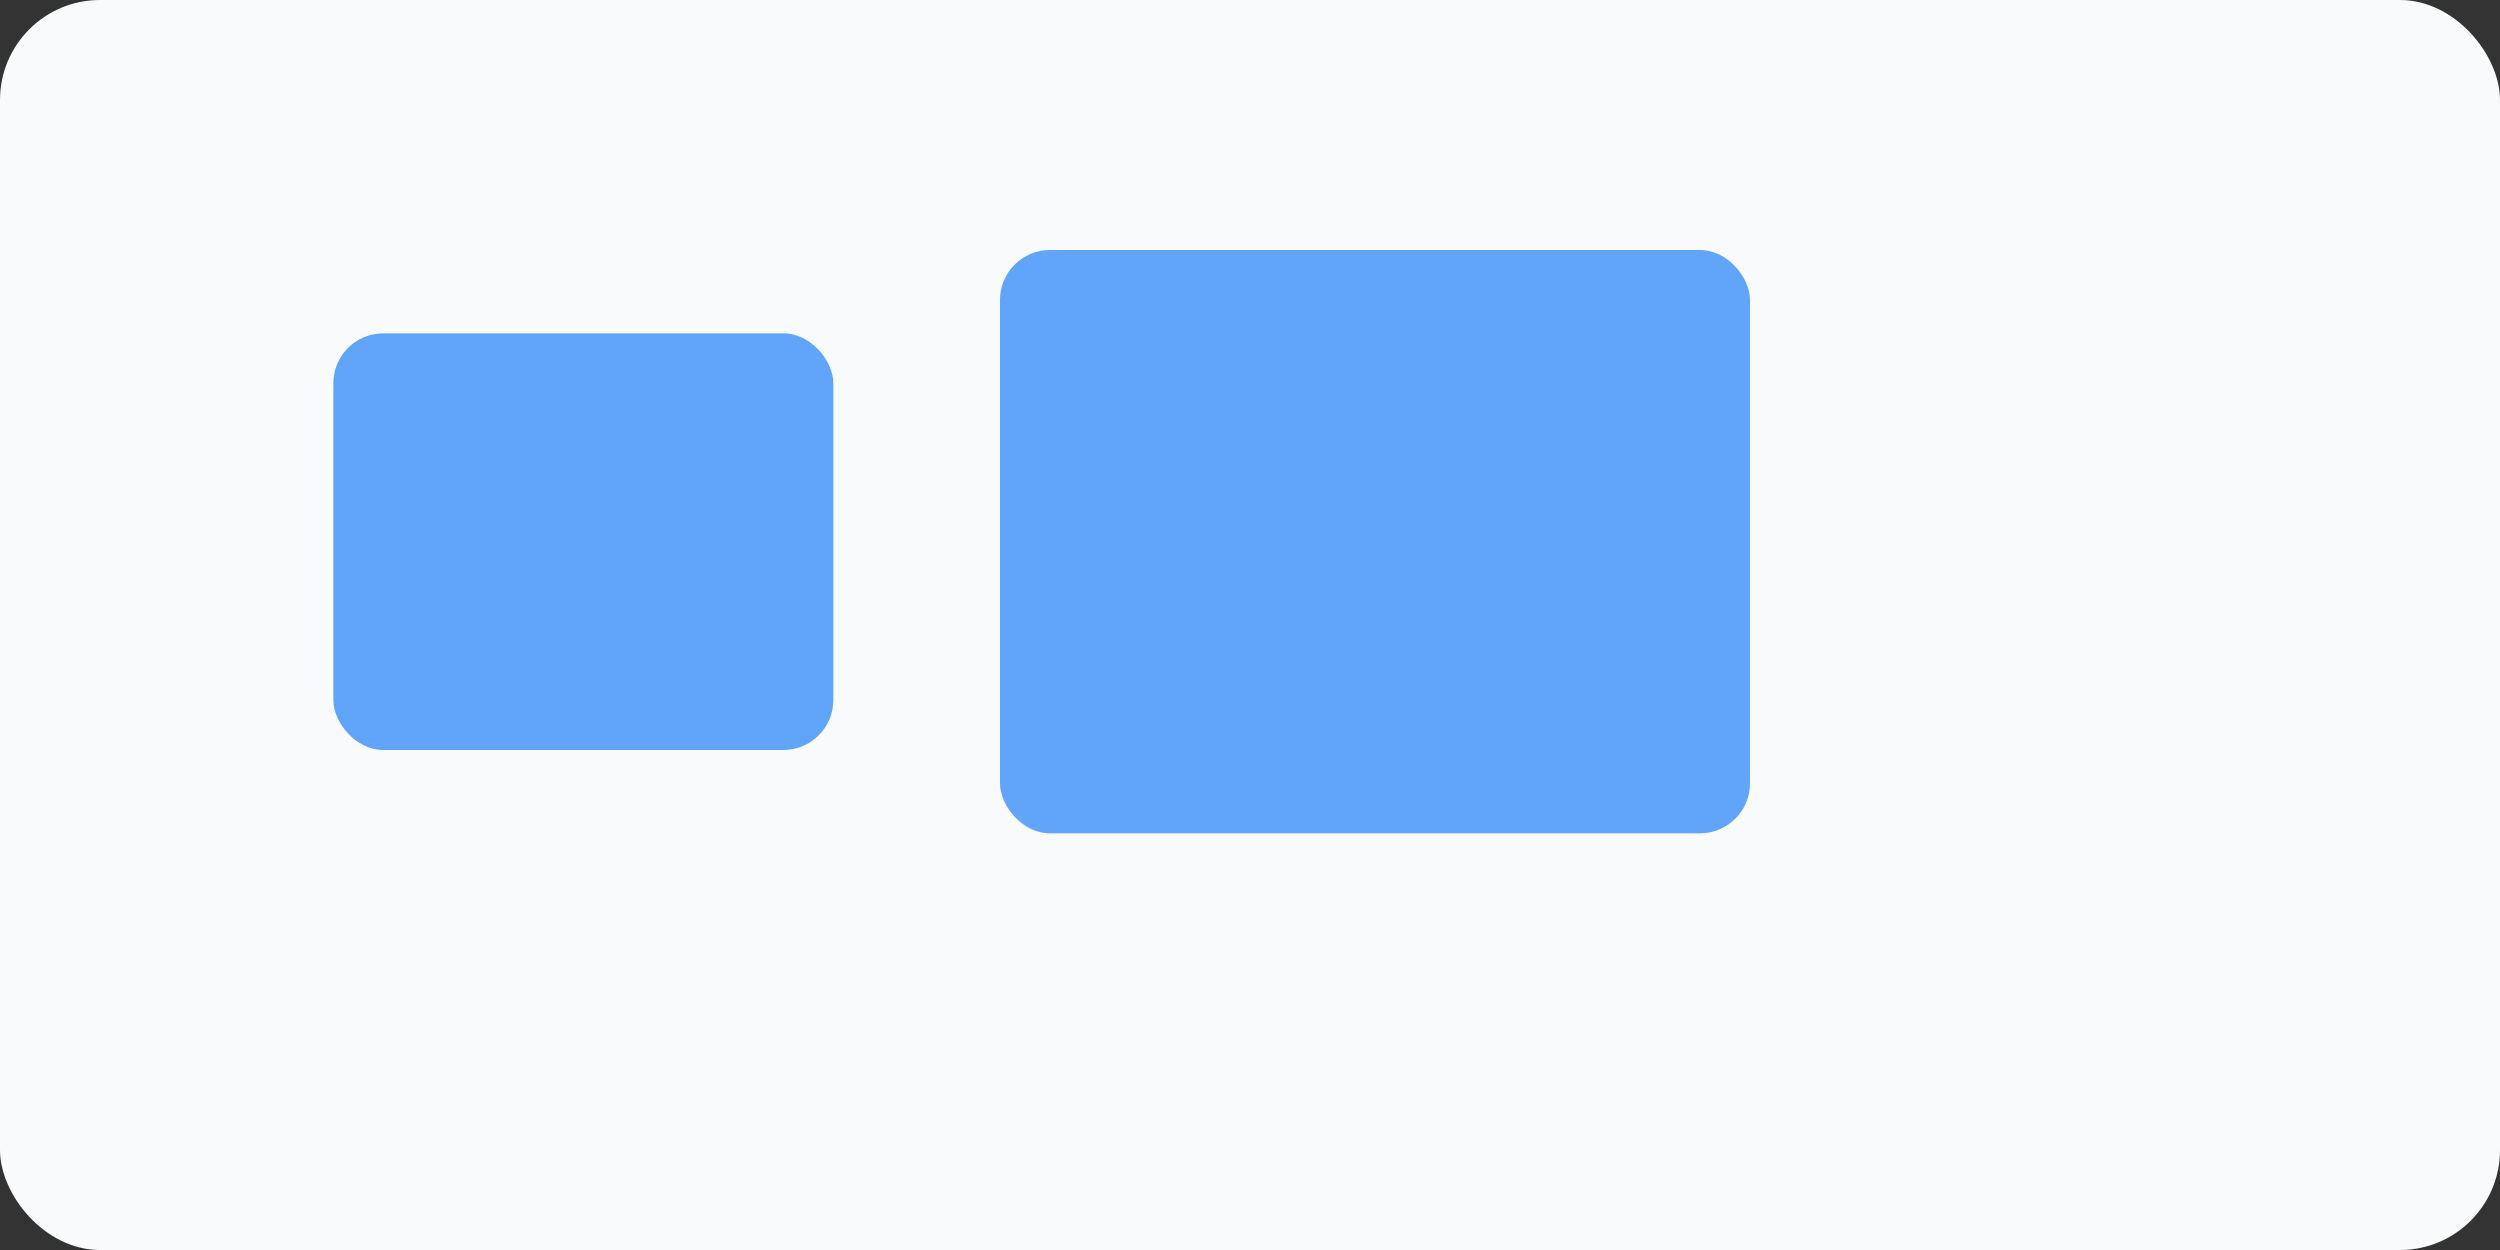 <svg xmlns="http://www.w3.org/2000/svg" viewBox="0 0 300 150"><rect x="0" y="0" width="300" height="150" fill="#333333" stroke="none"/><rect width="300" height="150" rx="12" fill="#f8fafc"/><g fill="#60a5fa"><rect x="40" y="40" width="60" height="50" rx="6"/><rect x="120" y="30" width="90" height="70" rx="6"/></g></svg>
